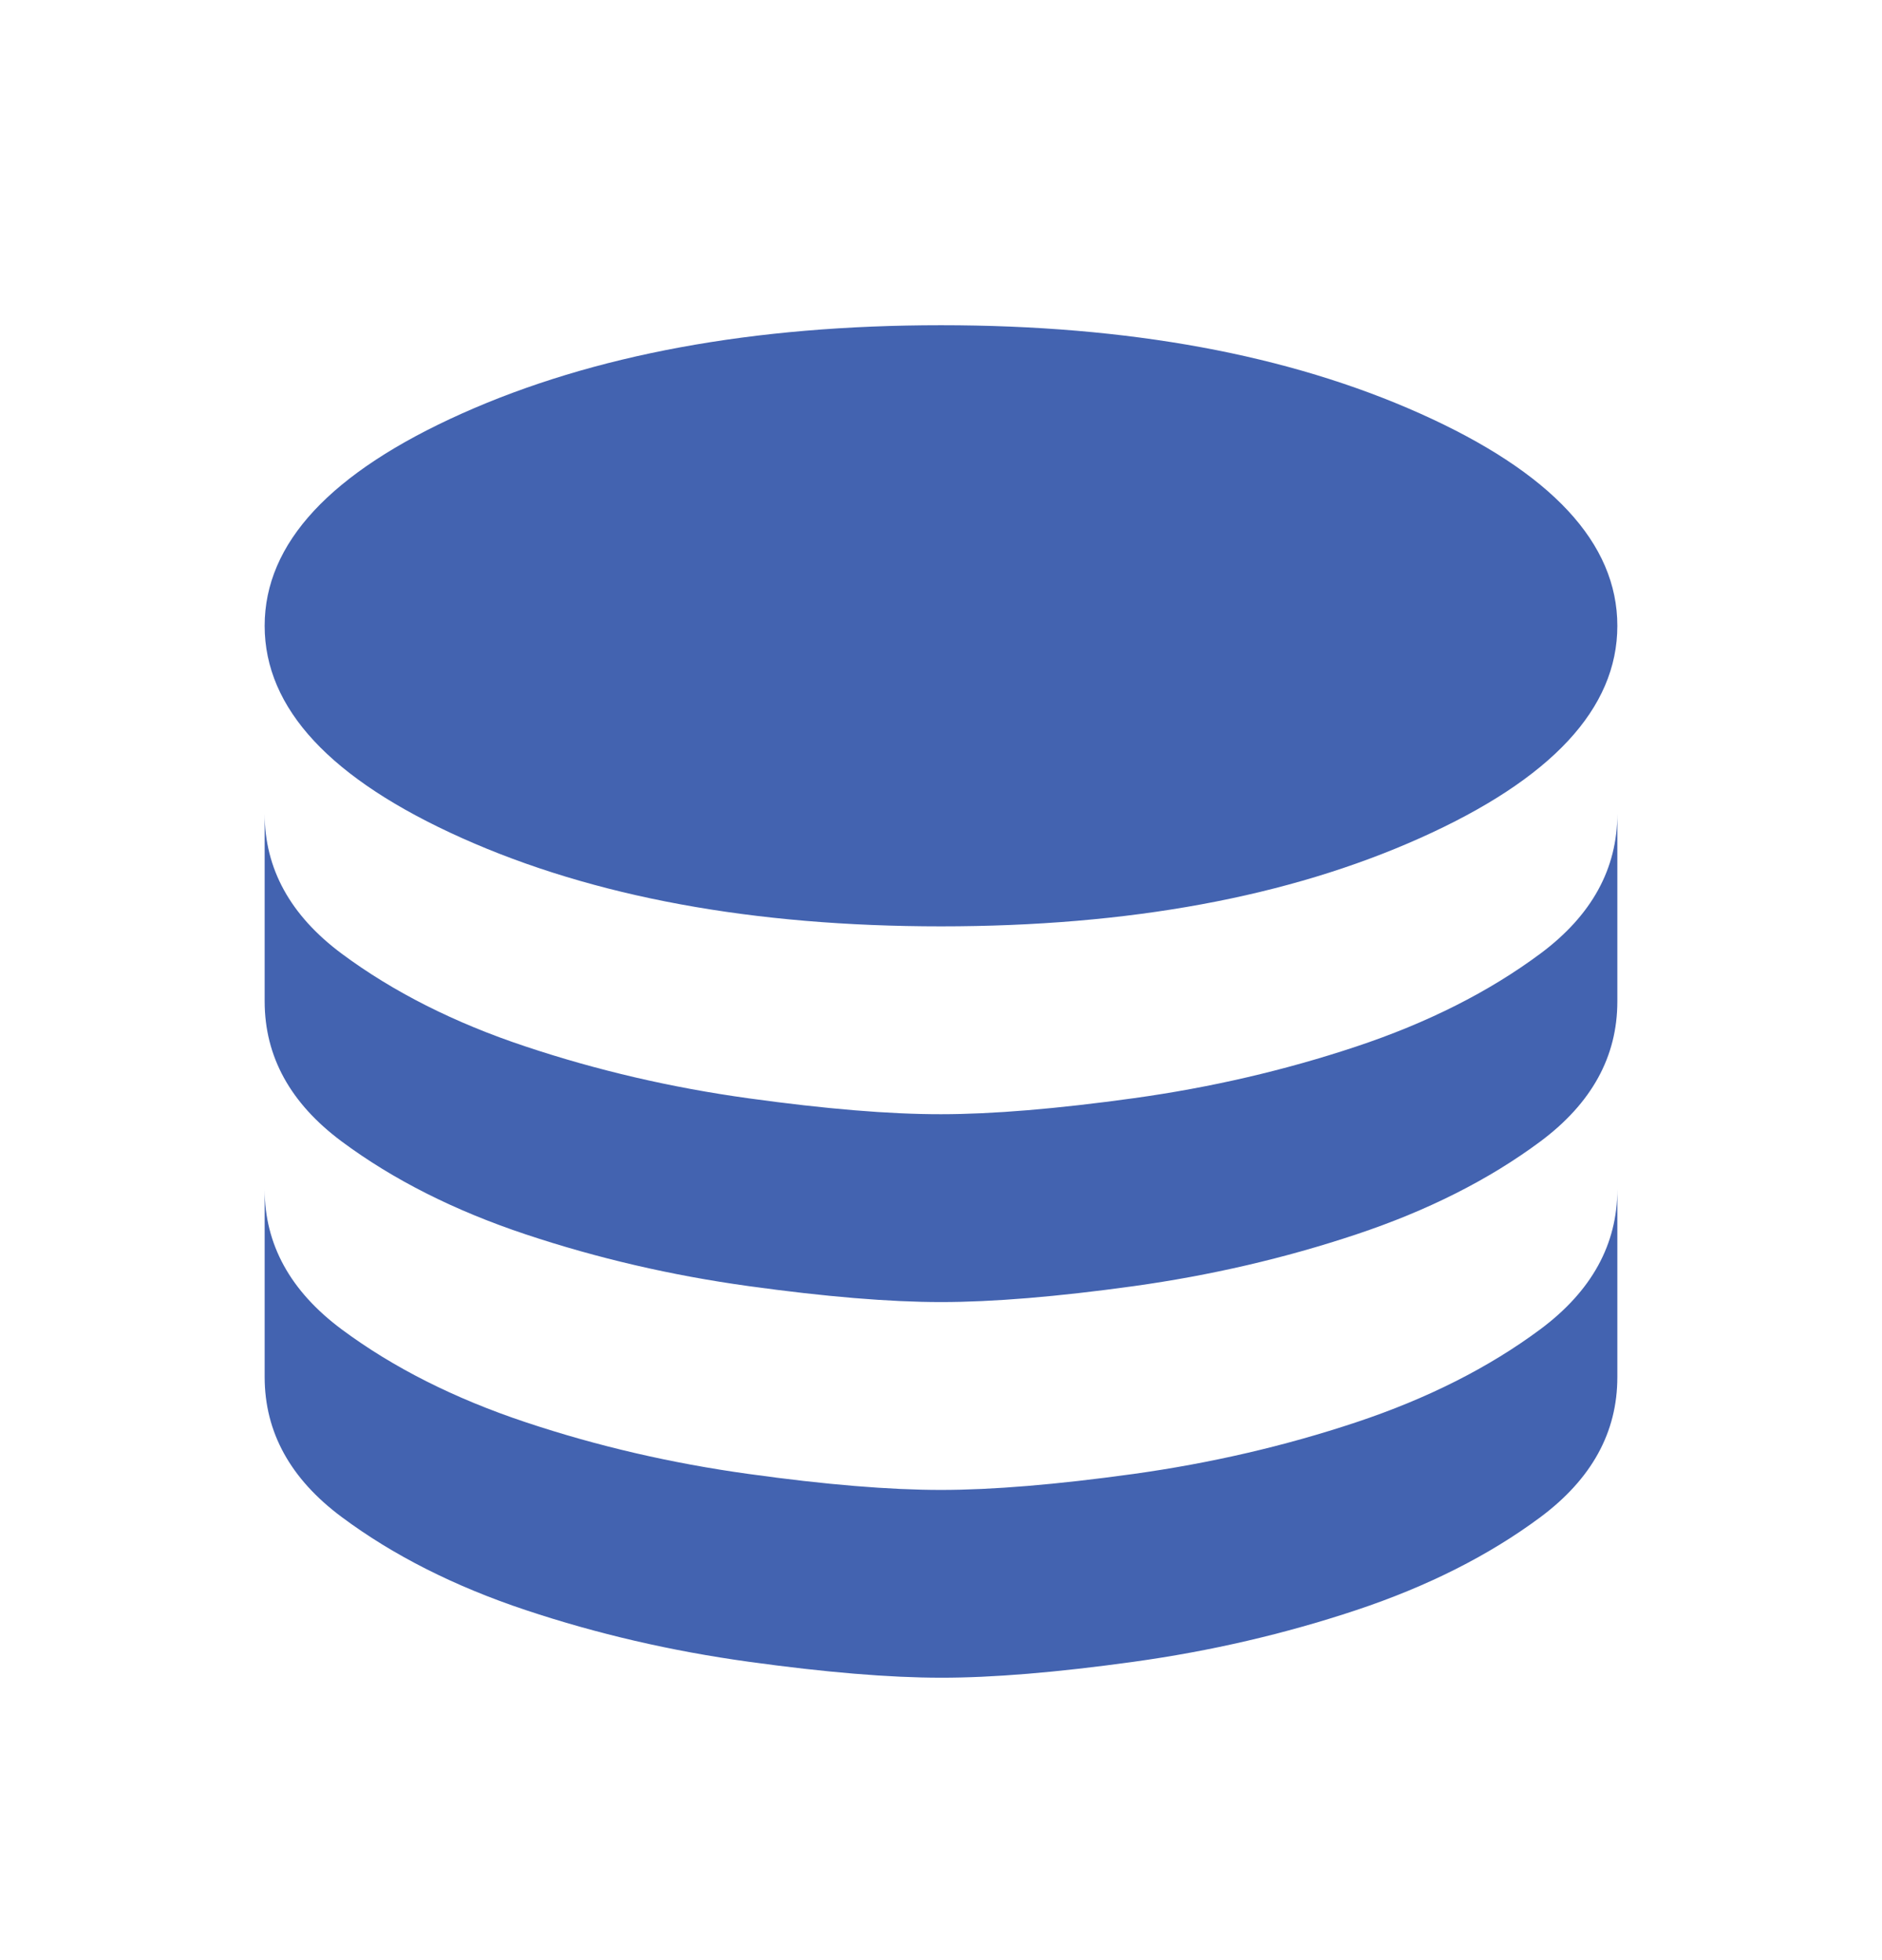 <svg width="24" height="25" viewBox="0 0 24 25" fill="none" xmlns="http://www.w3.org/2000/svg">
<path d="M12 11.815C14.396 11.815 16.432 11.44 18.109 10.689C19.787 9.938 20.625 9.036 20.625 7.982C20.625 6.928 19.787 6.025 18.109 5.274C16.432 4.524 14.396 4.148 12 4.148C9.604 4.148 7.568 4.524 5.891 5.274C4.214 6.025 3.375 6.928 3.375 7.982C3.375 9.036 4.214 9.938 5.891 10.689C7.568 11.44 9.604 11.815 12 11.815ZM12 14.211C12.655 14.211 13.474 14.143 14.456 14.007C15.439 13.871 16.385 13.651 17.295 13.348C18.205 13.045 18.988 12.65 19.643 12.163C20.298 11.676 20.625 11.081 20.625 10.378V12.773C20.625 13.476 20.298 14.071 19.643 14.559C18.988 15.046 18.205 15.441 17.295 15.744C16.384 16.048 15.438 16.267 14.456 16.404C13.474 16.54 12.655 16.607 12 16.607C11.345 16.607 10.526 16.539 9.544 16.403C8.561 16.267 7.615 16.047 6.706 15.744C5.796 15.441 5.013 15.046 4.358 14.559C3.703 14.072 3.376 13.477 3.375 12.773V10.378C3.375 11.08 3.702 11.675 4.357 12.163C5.012 12.65 5.795 13.046 6.705 13.348C7.616 13.652 8.562 13.872 9.545 14.008C10.527 14.144 11.346 14.212 12 14.211ZM12 19.003C12.655 19.003 13.474 18.935 14.456 18.799C15.439 18.662 16.385 18.443 17.295 18.14C18.205 17.837 18.988 17.441 19.643 16.954C20.298 16.466 20.625 15.871 20.625 15.169V17.565C20.625 18.268 20.298 18.863 19.643 19.351C18.988 19.838 18.205 20.233 17.295 20.536C16.384 20.839 15.438 21.059 14.456 21.195C13.474 21.331 12.655 21.399 12 21.398C11.345 21.398 10.526 21.33 9.544 21.194C8.561 21.058 7.615 20.839 6.706 20.536C5.796 20.233 5.013 19.837 4.358 19.349C3.703 18.862 3.376 18.267 3.375 17.565V15.169C3.375 15.872 3.702 16.467 4.357 16.955C5.012 17.442 5.795 17.837 6.705 18.14C7.616 18.444 8.562 18.663 9.545 18.799C10.527 18.936 11.346 19.003 12 19.003Z" fill="#4363B0"/>
</svg>
